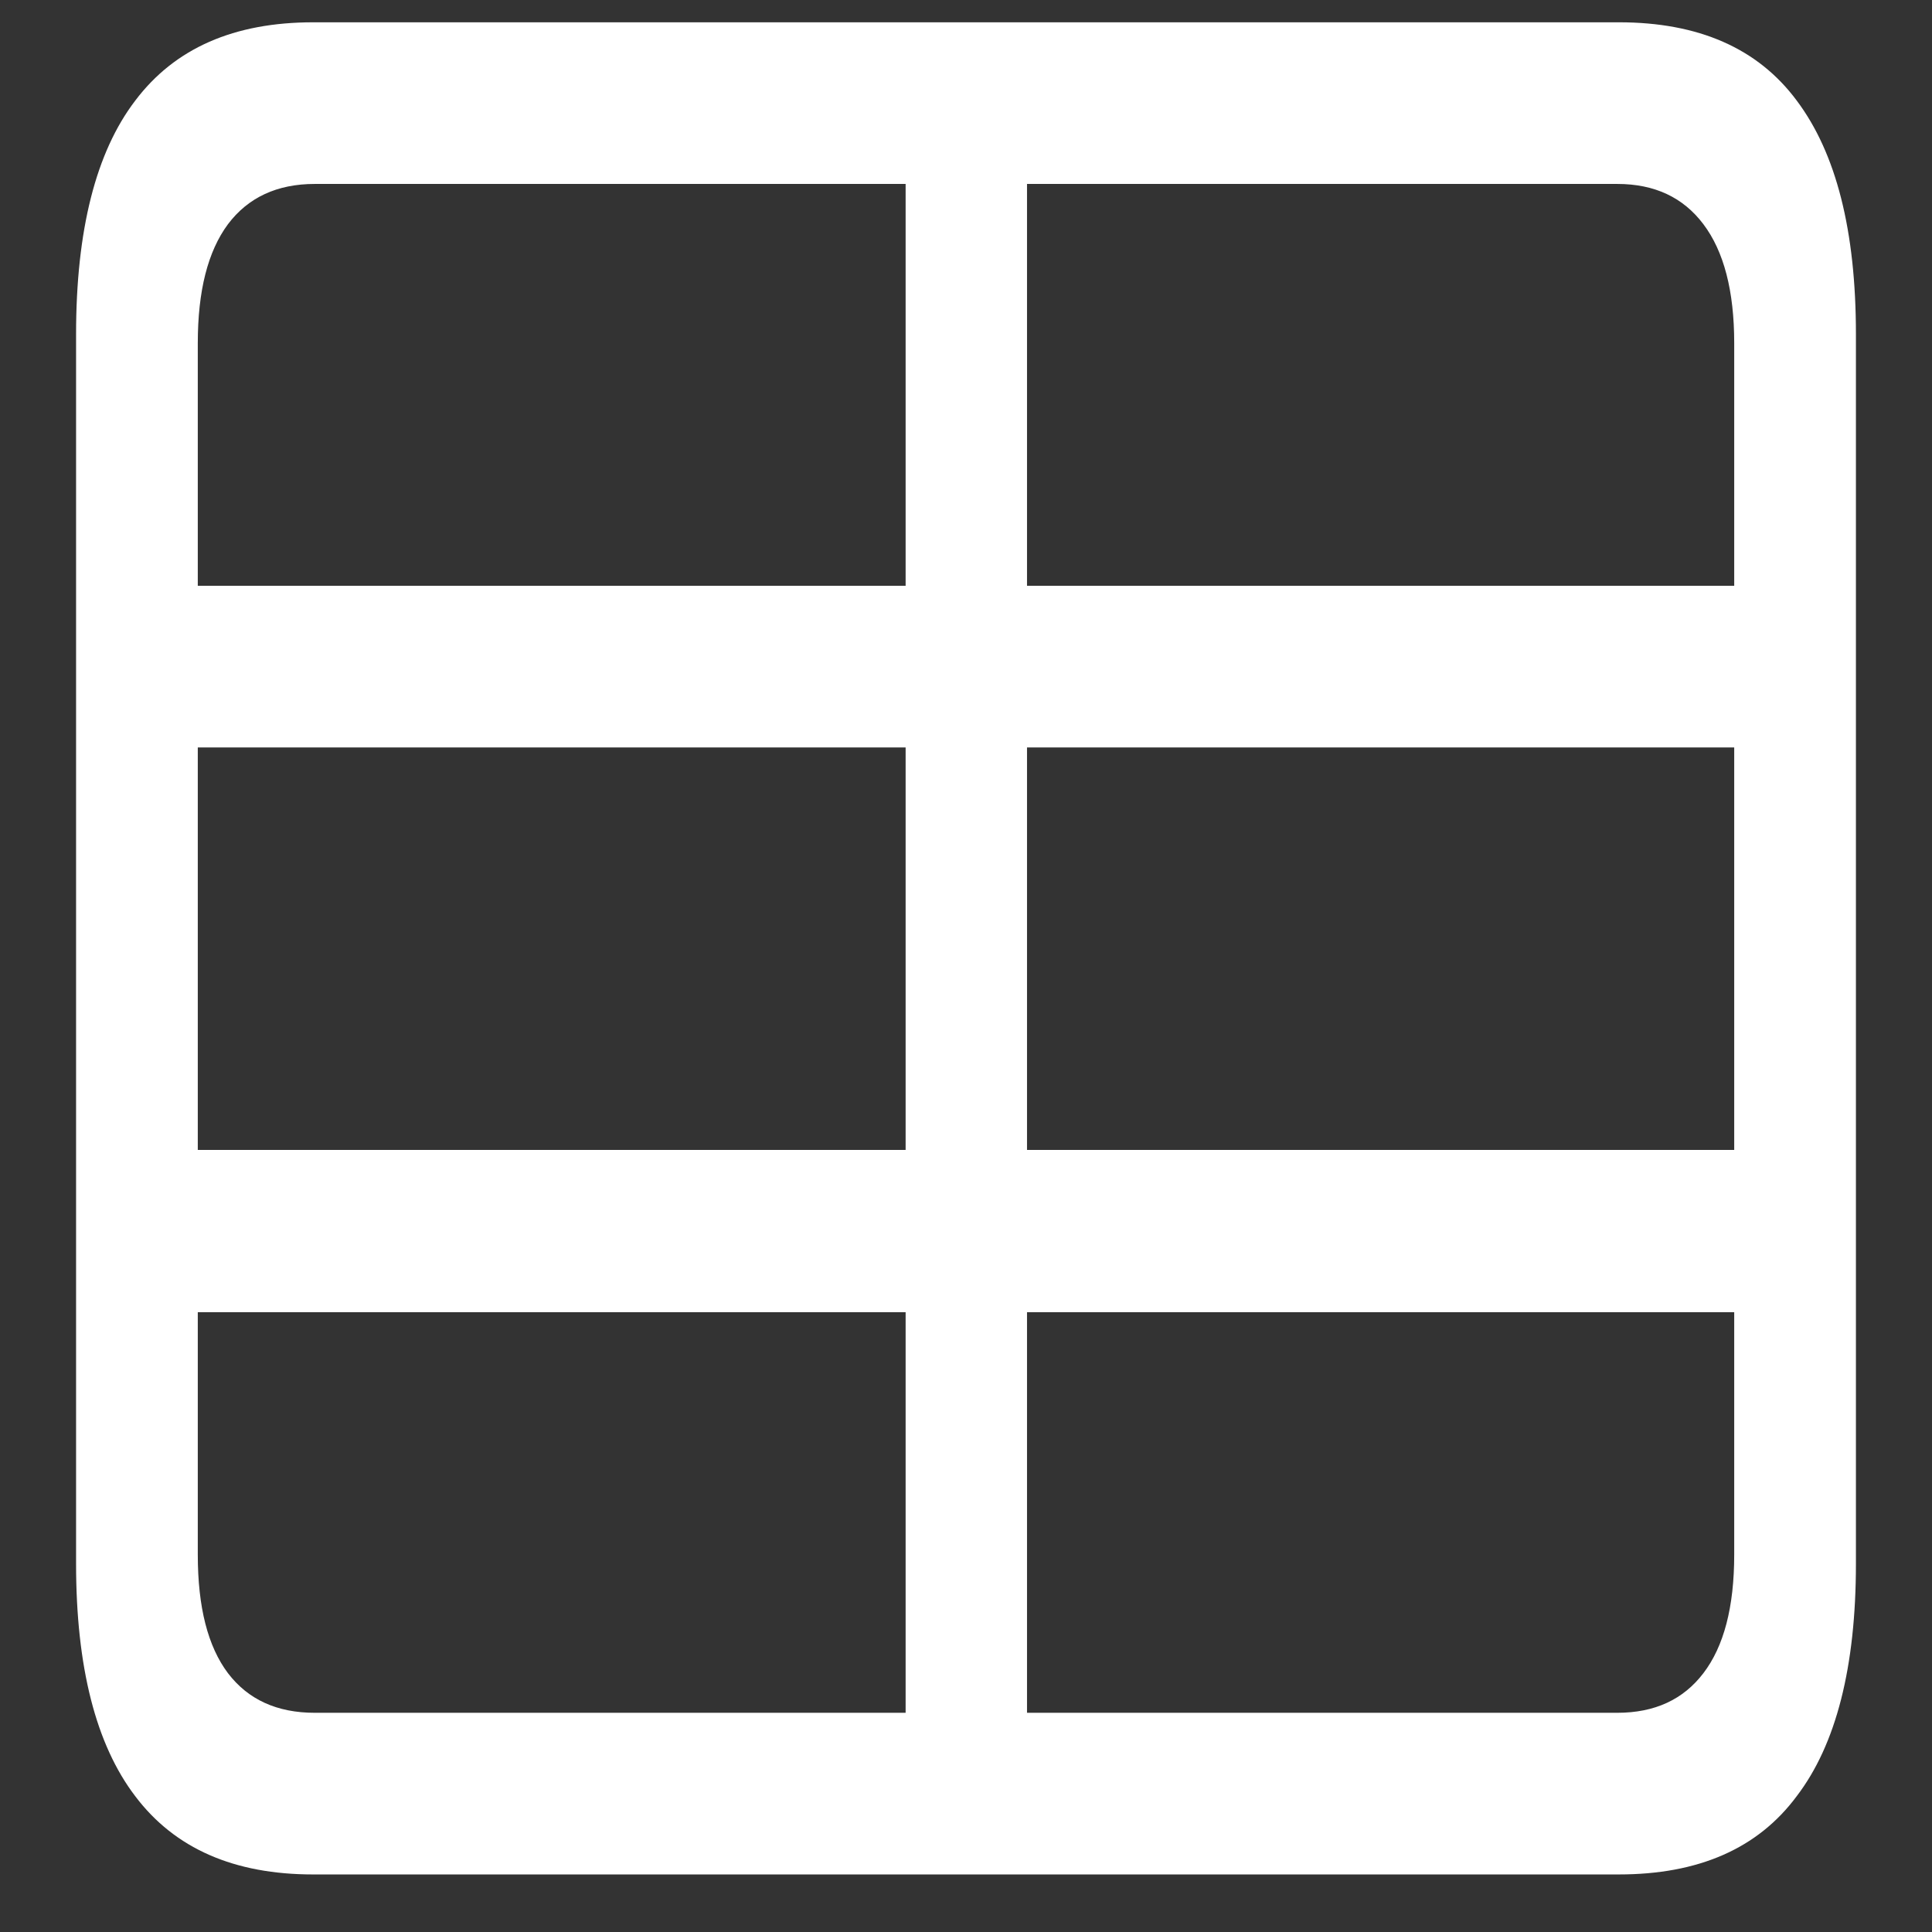 <svg xmlns="http://www.w3.org/2000/svg" width="24" height="24"><rect width="100%" height="100%" fill="#333333" stroke="none"/><path style="stroke:none;fill-rule:nonzero;fill:#fff;fill-opacity:1" d="M1.379 9.285h21.348V7.277H1.379Zm0 7.016h21.348v-2.016H1.379Zm9.871 6.422h1.508V.848H11.25Zm-7.36.562h16.22c.988 0 1.726-.32 2.21-.973.489-.64.735-1.605.735-2.886V4.152c0-1.289-.246-2.25-.735-2.902-.484-.652-1.222-.973-2.21-.973H3.89c-.98 0-1.718.32-2.21.973-.489.64-.735 1.61-.735 2.902v15.274c0 1.281.246 2.246.735 2.887.492.652 1.23.972 2.21.972Zm.02-2.008c-.469 0-.828-.164-1.078-.492-.25-.332-.375-.82-.375-1.473V4.262c0-.649.125-1.14.375-1.477.25-.332.61-.5 1.078-.5h16.18c.465 0 .82.168 1.07.5.254.336.383.828.383 1.477v15.05c0 .653-.129 1.141-.383 1.473-.25.328-.605.492-1.07.492Zm0 0"/></svg>